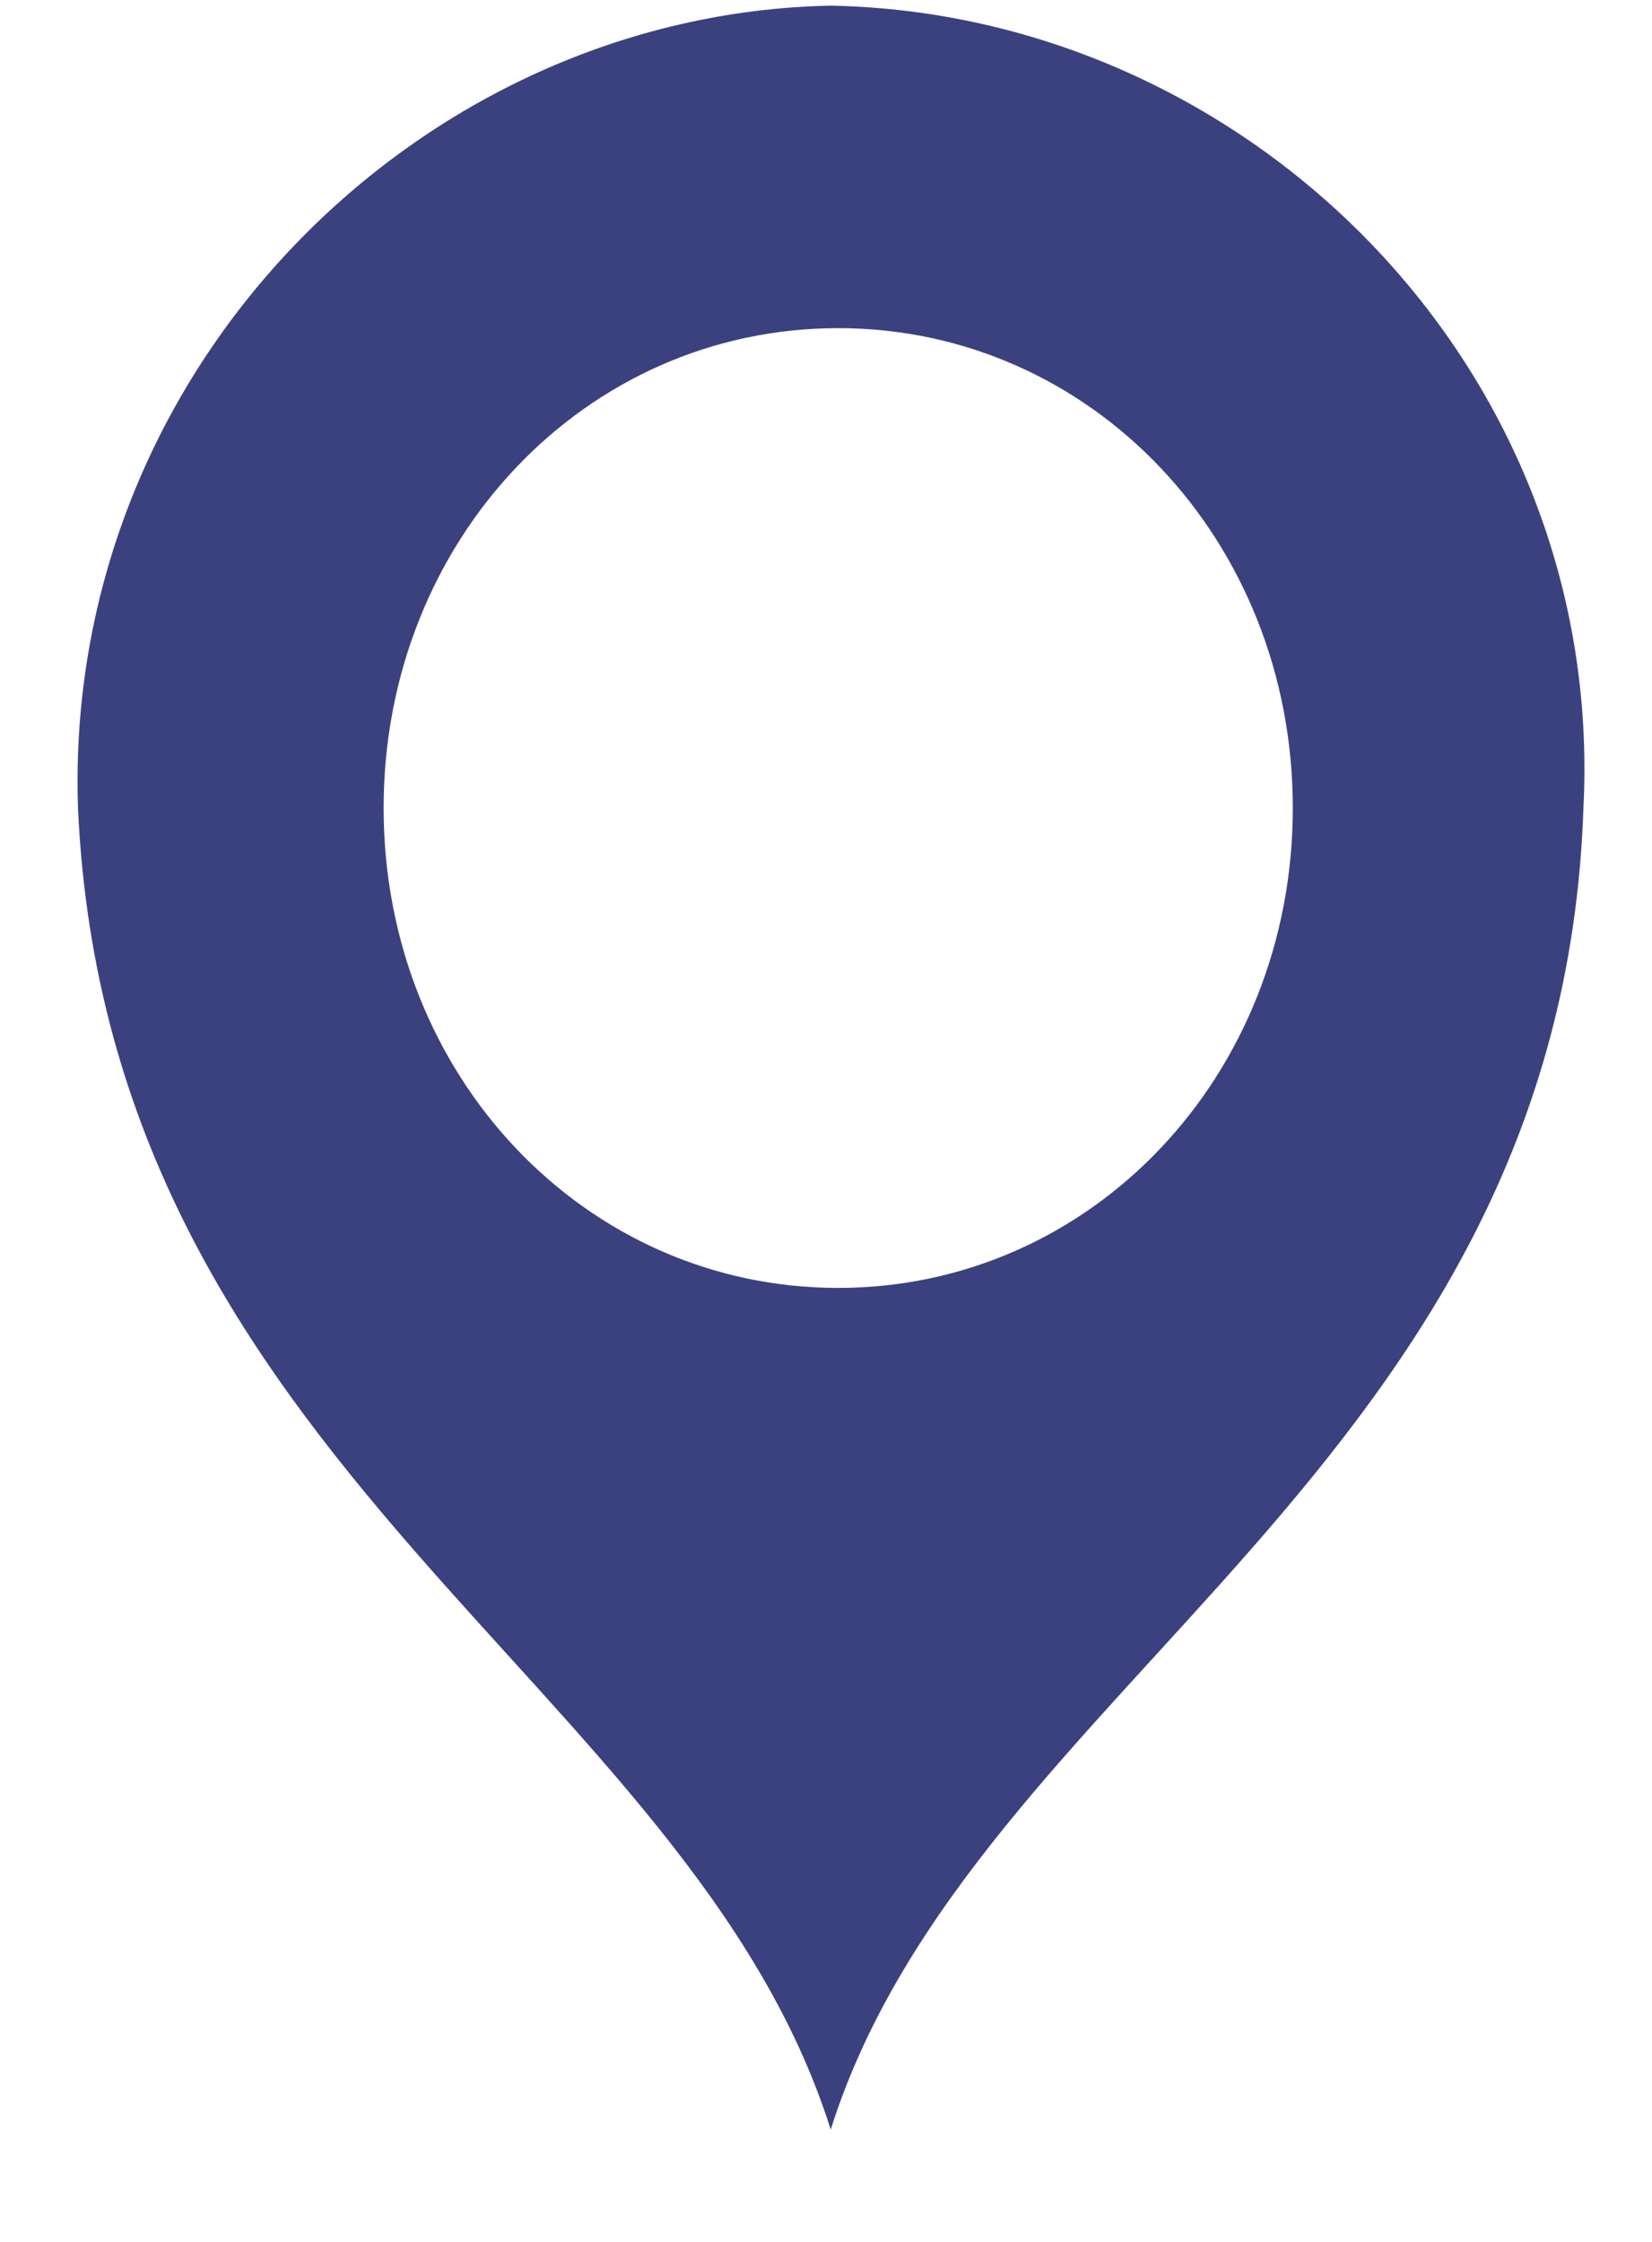 <svg width="14" height="19" viewBox="0 0 14 19" fill="none" xmlns="http://www.w3.org/2000/svg">
<path fill-rule="evenodd" clip-rule="evenodd" d="M7.04 0.048C3.566 0.115 0.535 3.115 0.661 6.848C0.914 12.448 5.84 14.248 7.04 18.048C8.24 14.248 13.229 12.448 13.419 6.848C13.608 3.115 10.577 0.115 7.04 0.048ZM7.103 2.781C9.251 2.781 10.956 4.581 10.956 6.848C10.956 9.115 9.251 10.915 7.103 10.915C4.956 10.915 3.251 9.115 3.251 6.848C3.251 4.581 4.956 2.781 7.103 2.781Z" fill="#3B417F"/>
</svg>
